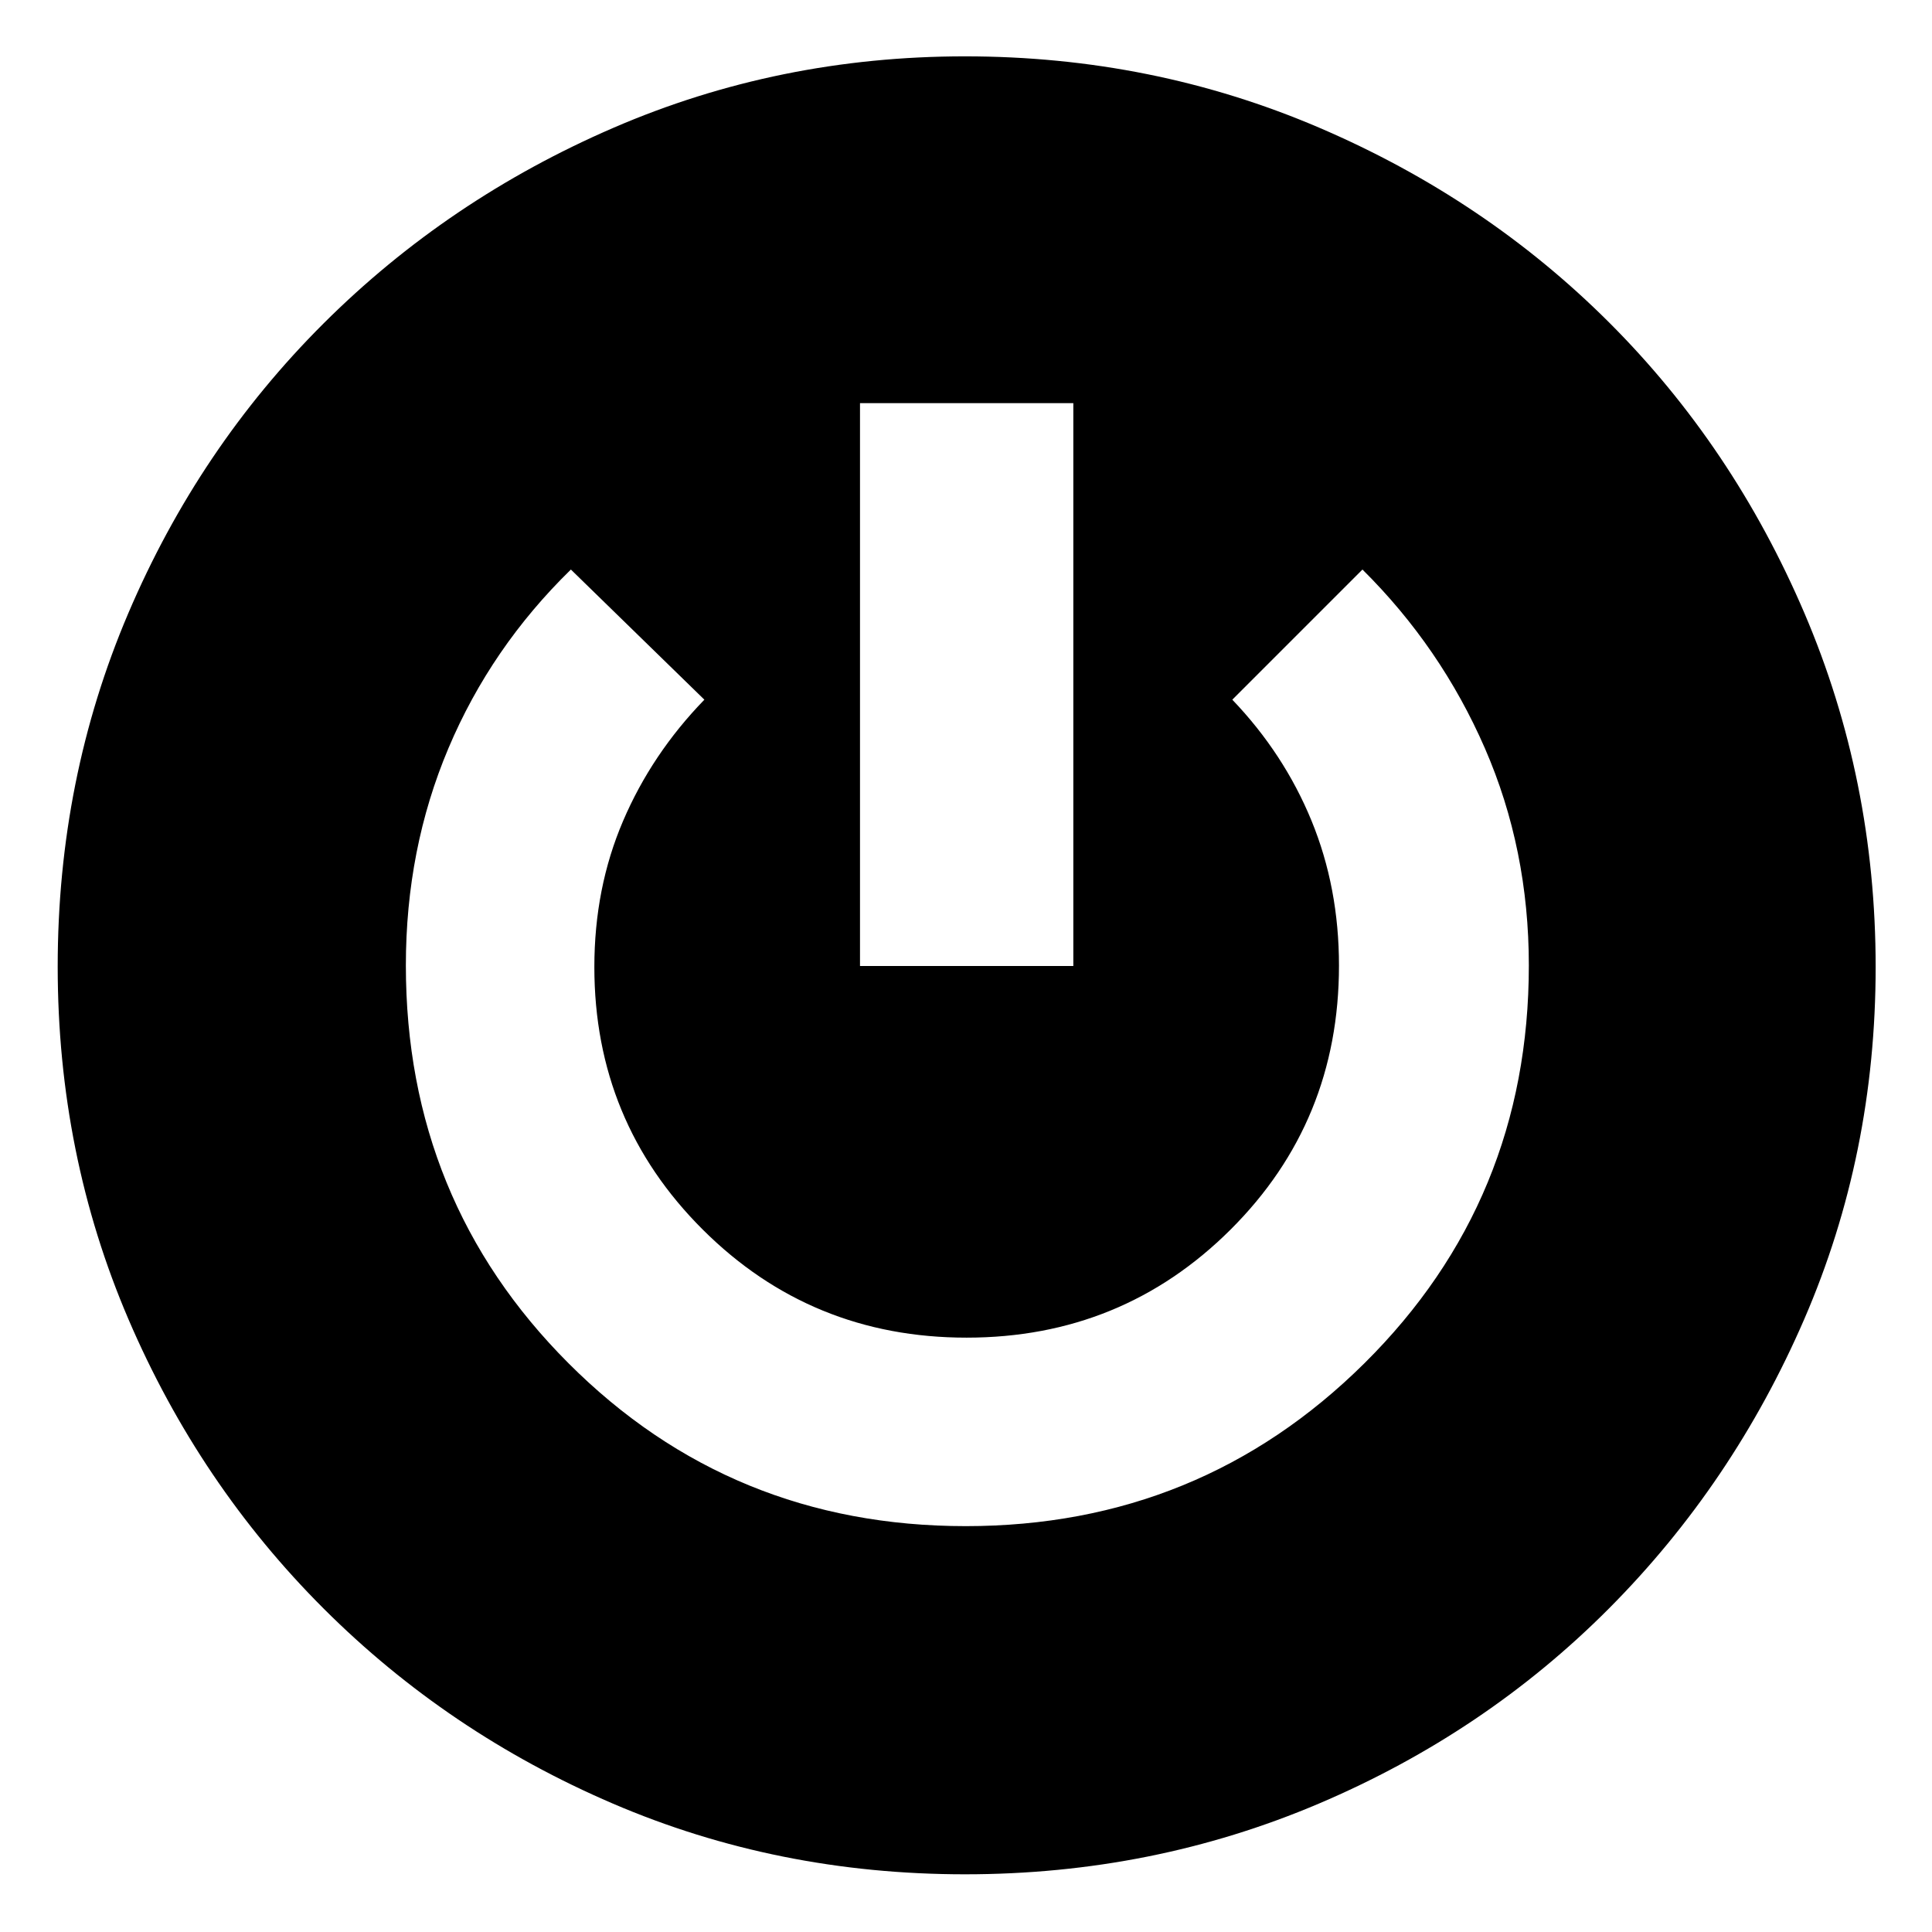 <svg xmlns="http://www.w3.org/2000/svg" height="40" viewBox="0 -960 960 960" width="40"><path d="M479.55-28.67q-93.22 0-175.06-35.15-81.85-35.14-143.64-96.85-61.79-61.71-96.99-143.73-35.19-82.02-35.19-175.31t35.05-175.5q35.05-82.2 96.93-143.95 61.89-61.75 144.08-97.3Q386.92-932 479.46-932q93.24 0 175.93 35.4 82.68 35.4 144.21 96.87 61.53 61.47 96.97 144.31Q932-572.58 932-479.5q0 93.04-35.46 174.95-35.46 81.91-97.01 143.75-61.56 61.84-144.17 96.99-82.62 35.14-175.81 35.14Zm.29-173q116.49 0 198.16-80.96 81.67-80.97 81.67-197.66 0-57.78-21.84-107.91Q716-638.33 677-677l-64.67 64.67q25.67 26.83 39.34 60.11 13.66 33.27 13.66 71.99 0 77.56-53.89 131.23-53.88 53.67-131.15 53.67-77.26 0-131.11-53.71-53.85-53.7-53.85-130.48 0-39.21 14.27-72.54 14.26-33.33 40.4-60.27L283.67-677q-39.73 38.78-60.86 88.83-21.14 50.05-21.14 107.87 0 116.8 80.84 197.72 80.84 80.91 197.33 80.91ZM427.33-480h106v-279.67h-106V-480Z"/></svg>